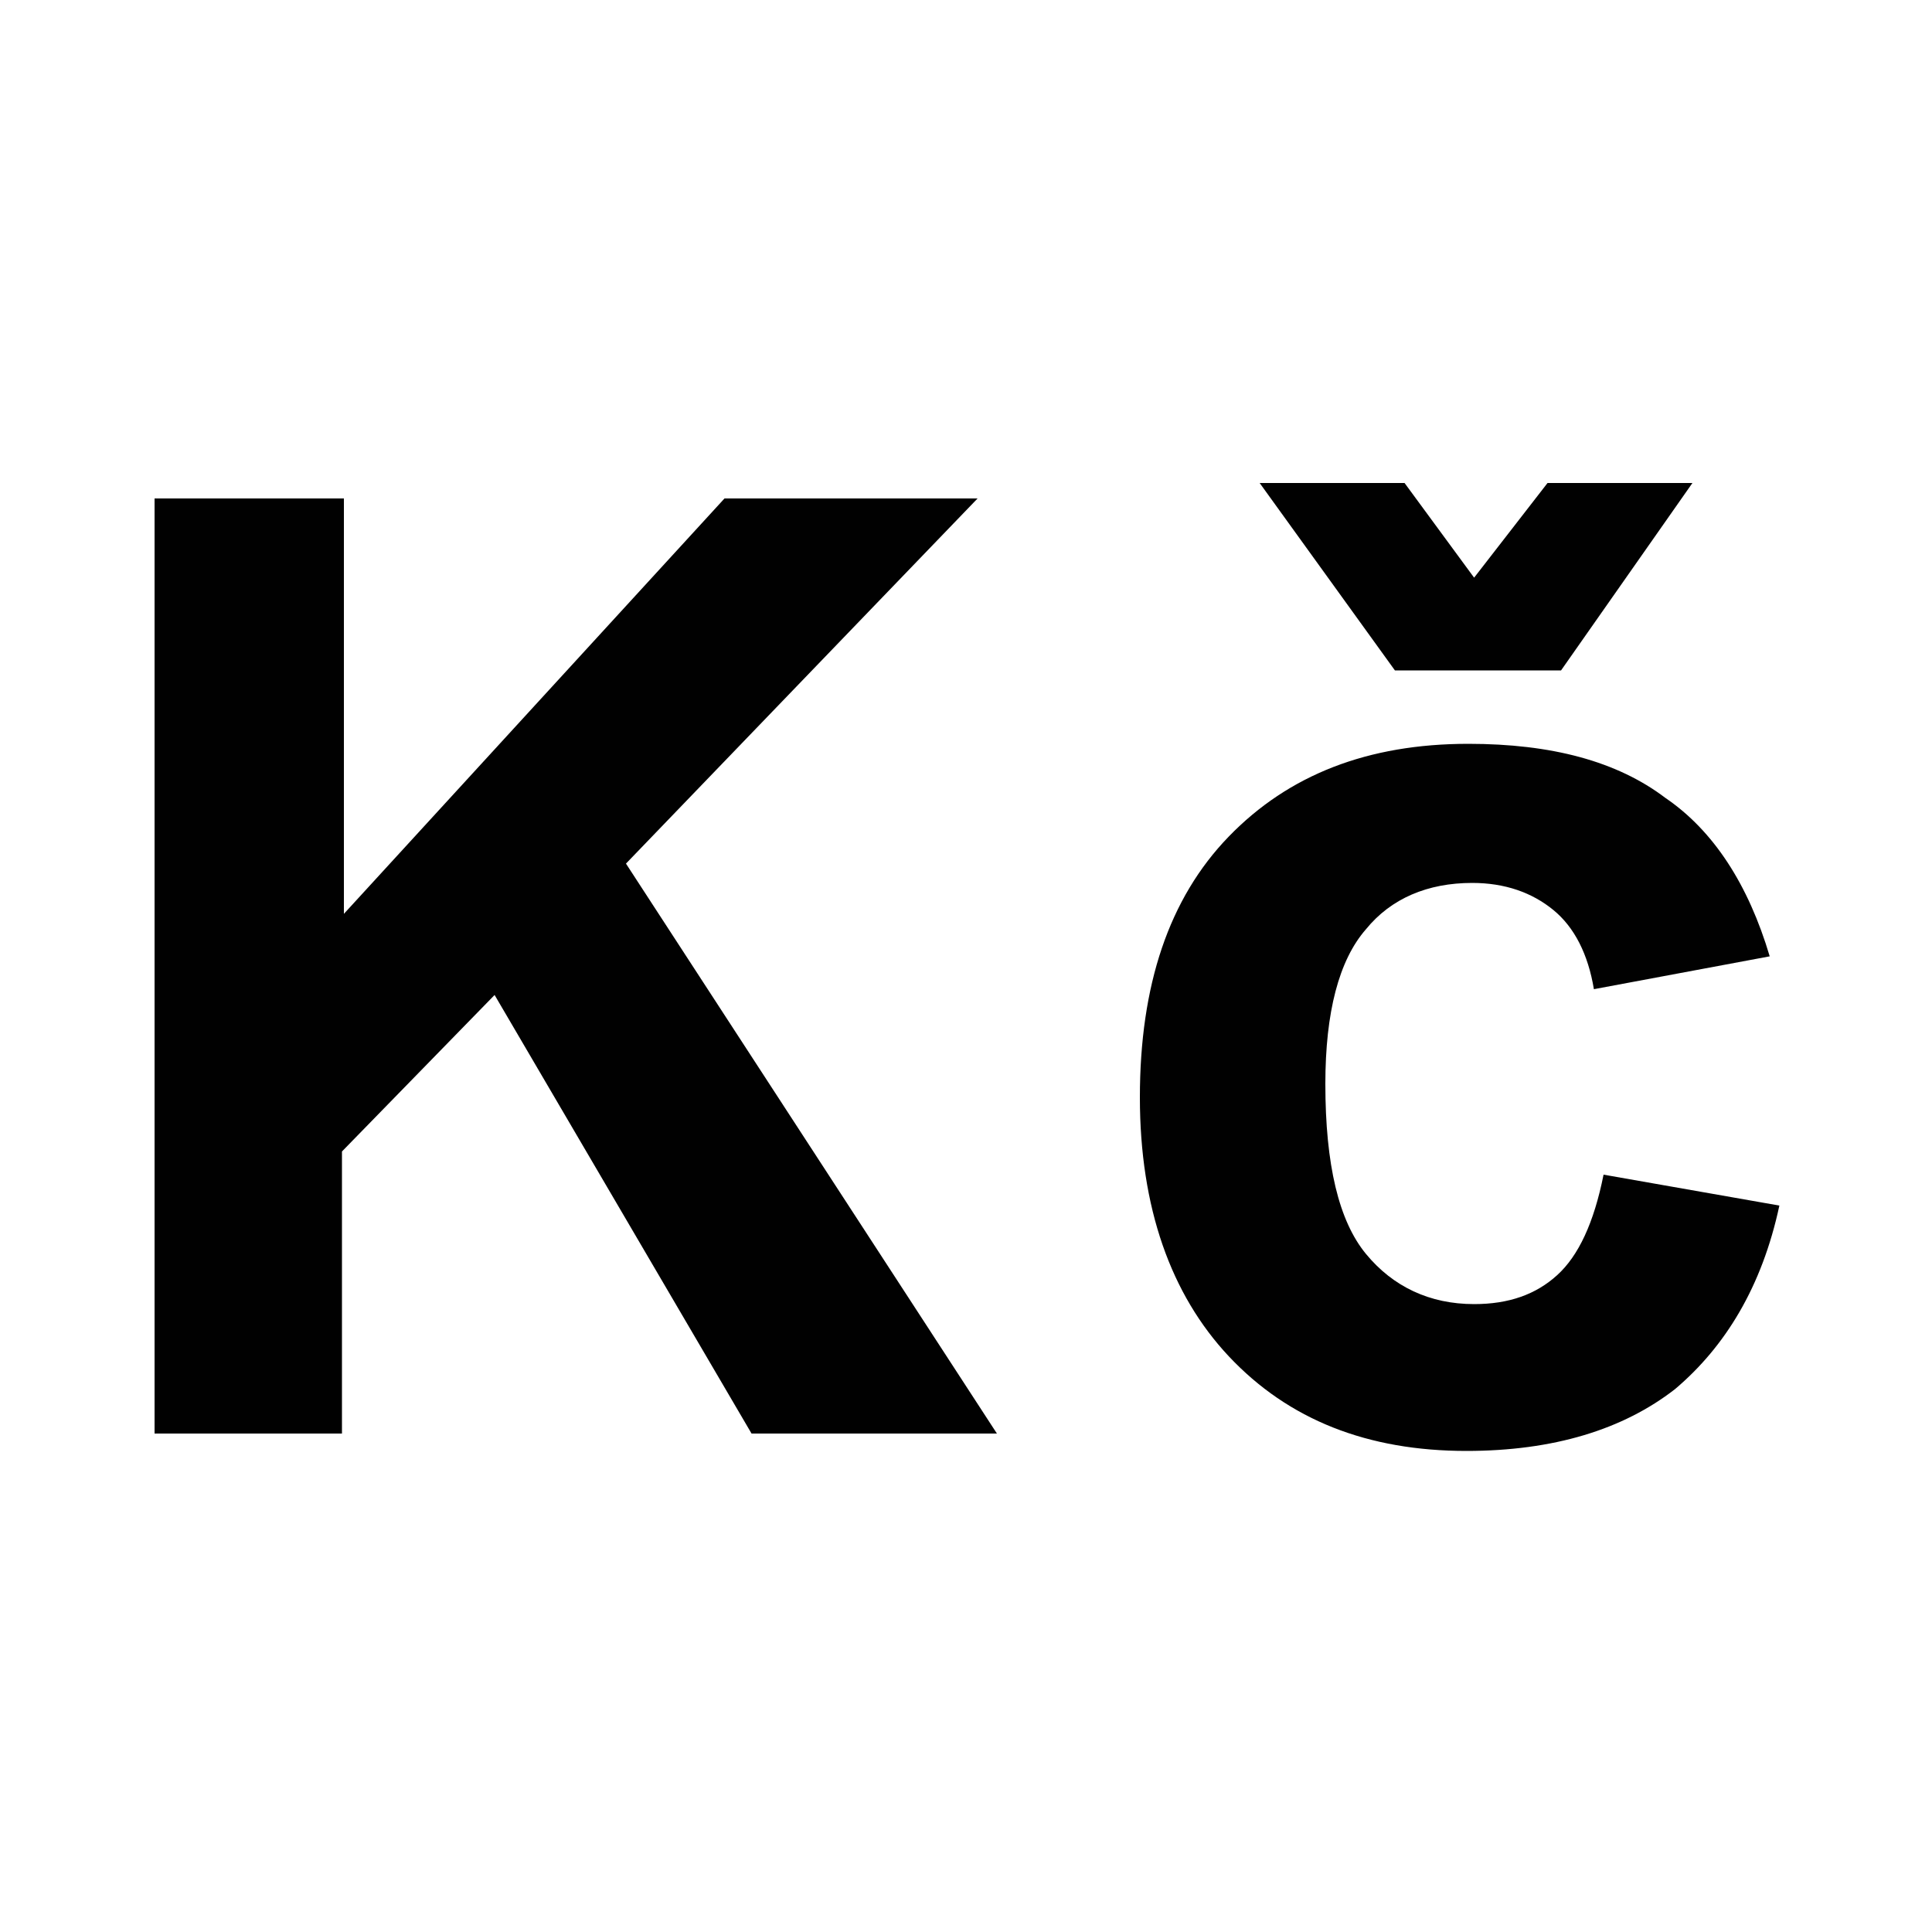 <?xml version="1.0" encoding="utf-8"?>
<!-- Generator: Adobe Illustrator 25.2.1, SVG Export Plug-In . SVG Version: 6.00 Build 0)  -->
<svg version="1.1" id="Layer_1" xmlns="http://www.w3.org/2000/svg" xmlns:xlink="http://www.w3.org/1999/xlink" x="0px" y="0px"
	 viewBox="0 0 100 100" style="enable-background:new 0 0 100 100;" xml:space="preserve">
<style type="text/css">
	.st0{fill:#010101;}
</style>
<g>
	<path class="st0" d="M8,74.2V25.8h9.8v21.5l19.7-21.5h13.1L32.4,44.7l19.2,29.5H38.9L25.6,51.5l-7.9,8.1v14.6H8z"/>
	<path class="st0" d="M91.6,49.5l-9.1,1.7c-0.3-1.8-1-3.2-2.1-4.1c-1.1-0.9-2.5-1.4-4.2-1.4c-2.3,0-4.2,0.8-5.5,2.4
		c-1.4,1.6-2.1,4.3-2.1,8c0,4.2,0.7,7.1,2.1,8.8c1.4,1.7,3.3,2.6,5.6,2.6c1.8,0,3.2-0.5,4.3-1.5c1.1-1,1.9-2.7,2.4-5.2l9.1,1.6
		c-0.9,4.2-2.8,7.3-5.4,9.5c-2.7,2.1-6.3,3.2-10.8,3.2c-5.1,0-9.2-1.6-12.3-4.9c-3-3.2-4.6-7.7-4.6-13.4c0-5.8,1.5-10.3,4.6-13.5
		c3.1-3.2,7.2-4.8,12.4-4.8c4.3,0,7.7,0.9,10.2,2.8C88.7,43,90.5,45.8,91.6,49.5z M65.2,25h7.5l3.6,4.9l3.8-4.9h7.5l-6.8,9.7h-8.6
		L65.2,25z"/>
</g>
</svg>

